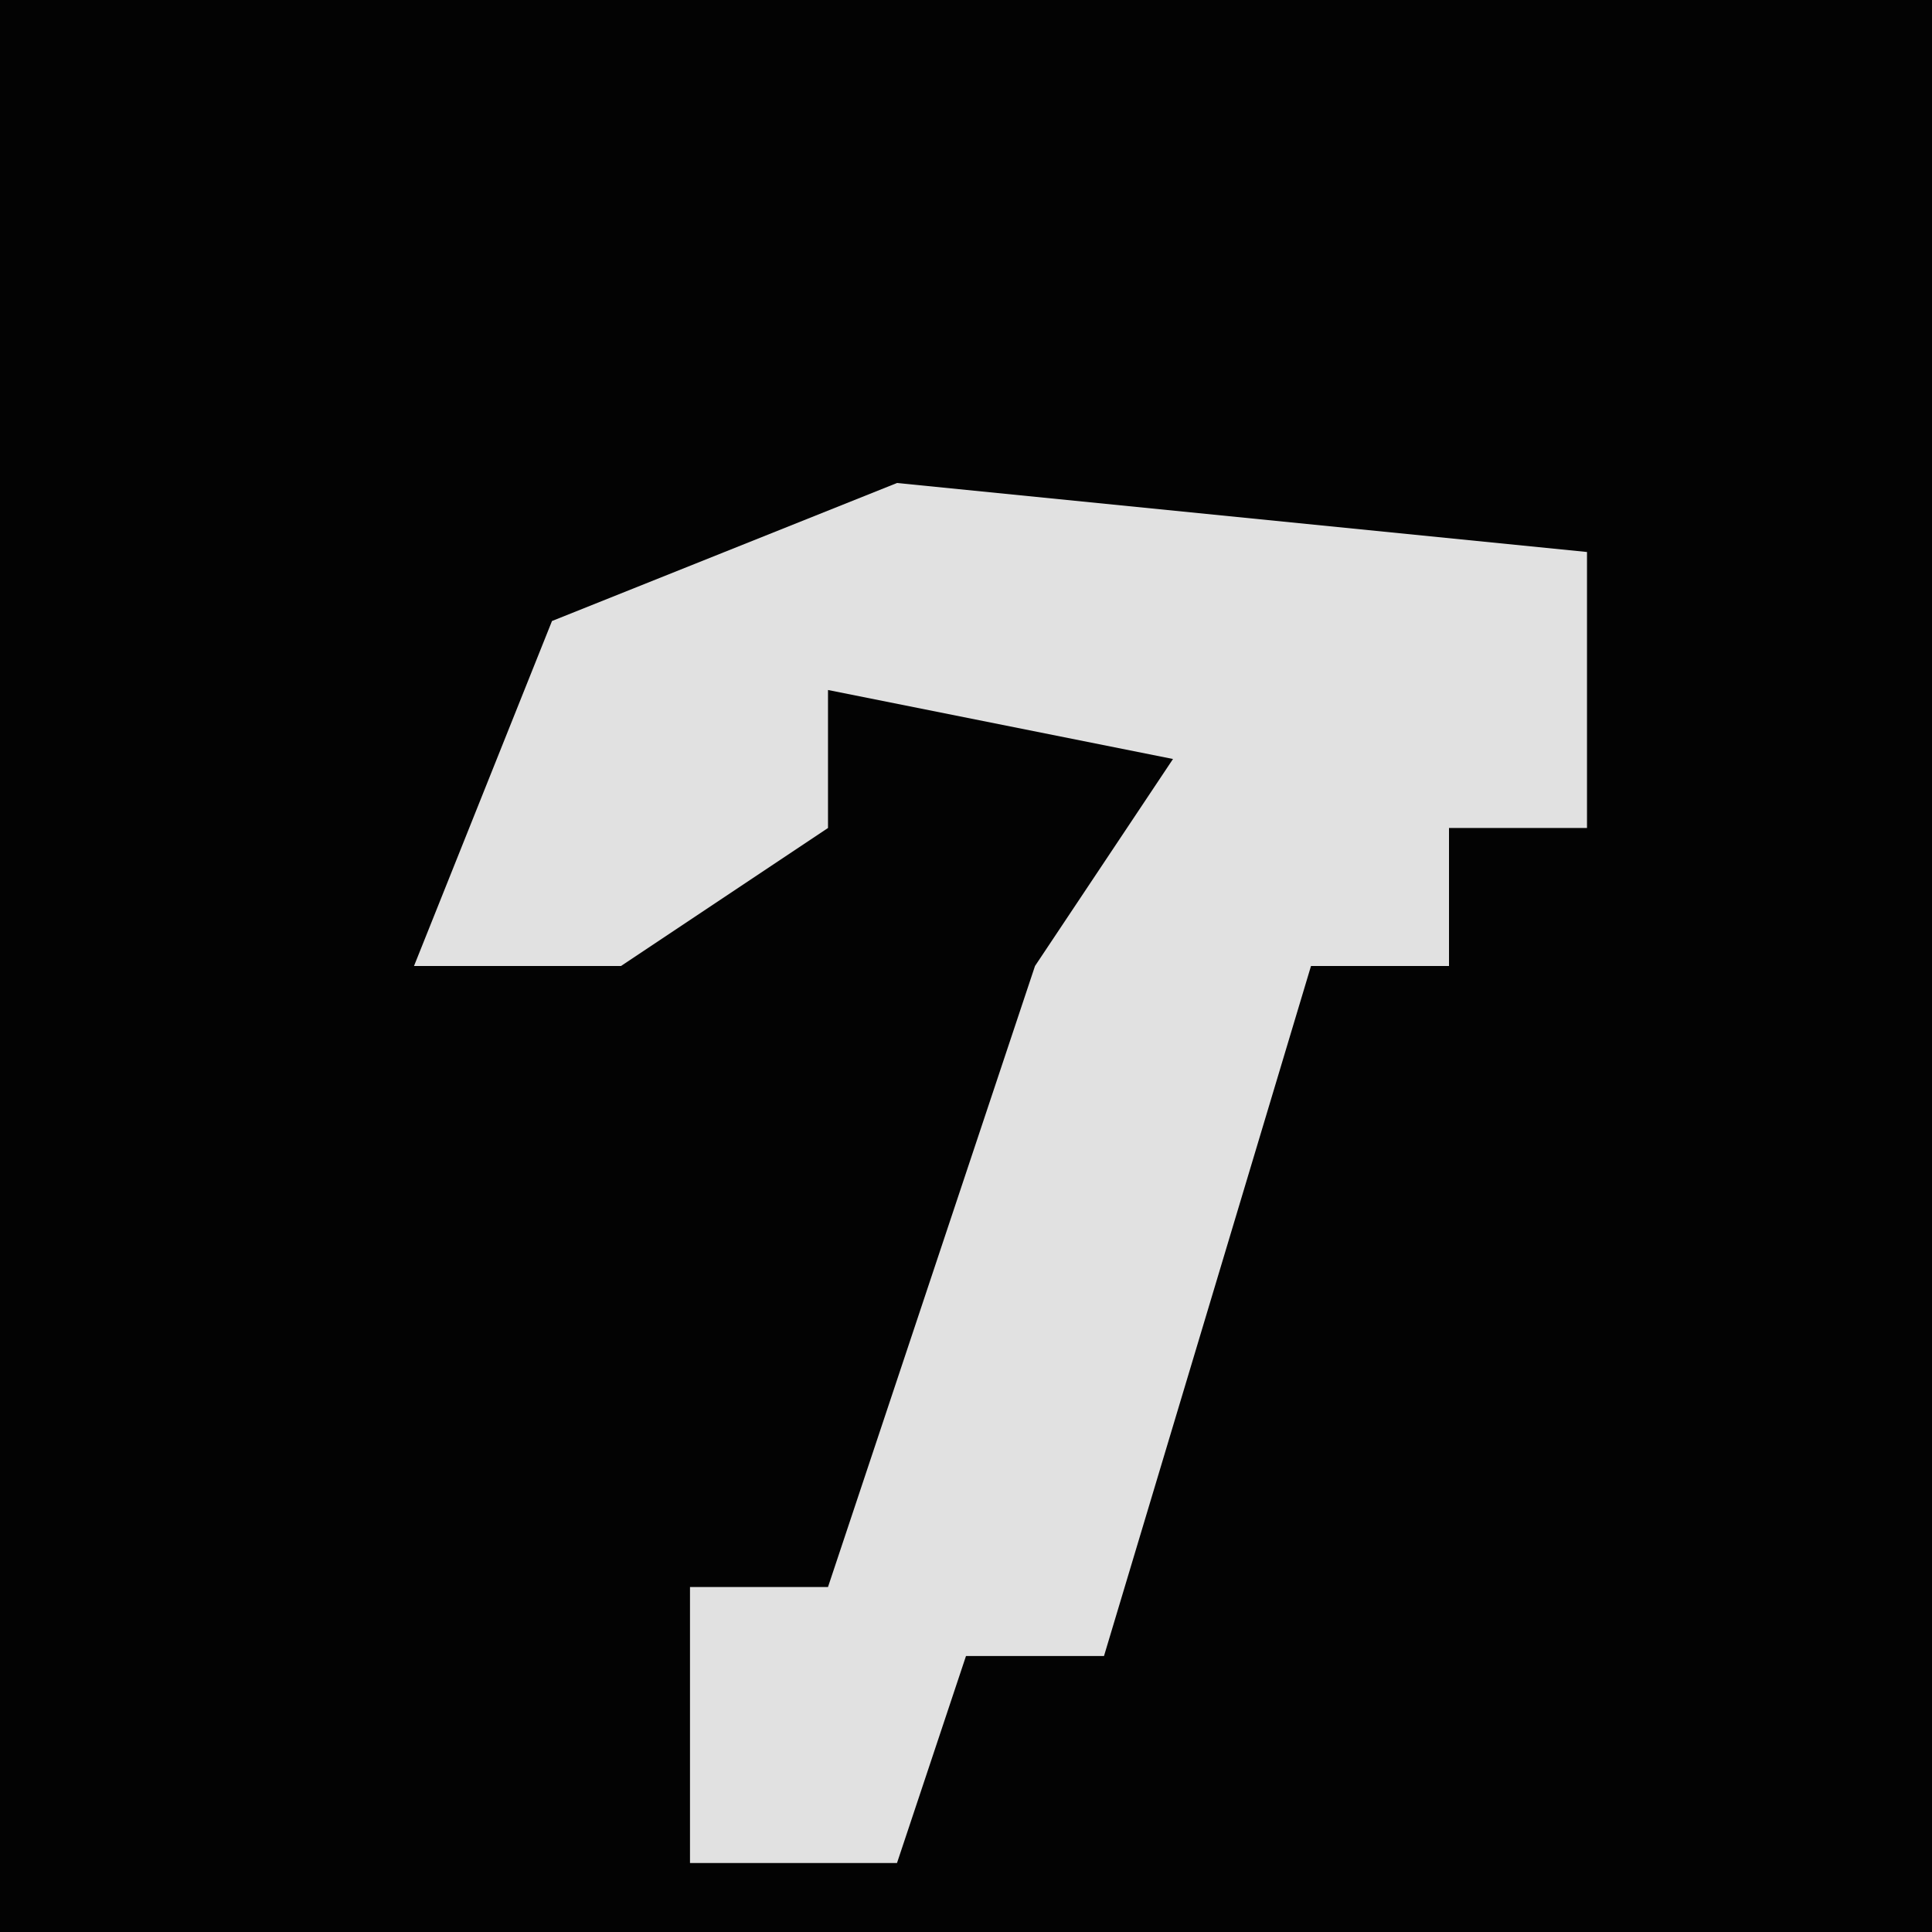 <?xml version="1.0" encoding="UTF-8"?>
<svg version="1.1" xmlns="http://www.w3.org/2000/svg" width="28" height="28">
<path d="M0,0 L28,0 L28,28 L0,28 Z " fill="#030303" transform="translate(0,0)"/>
<path d="M0,0 L10,1 L10,5 L8,5 L8,7 L6,7 L3,17 L1,17 L0,20 L-3,20 L-3,16 L-1,16 L2,7 L4,4 L-1,3 L-1,5 L-4,7 L-7,7 L-5,2 Z " fill="#E1E1E1" transform="translate(13,7)"/>
</svg>
